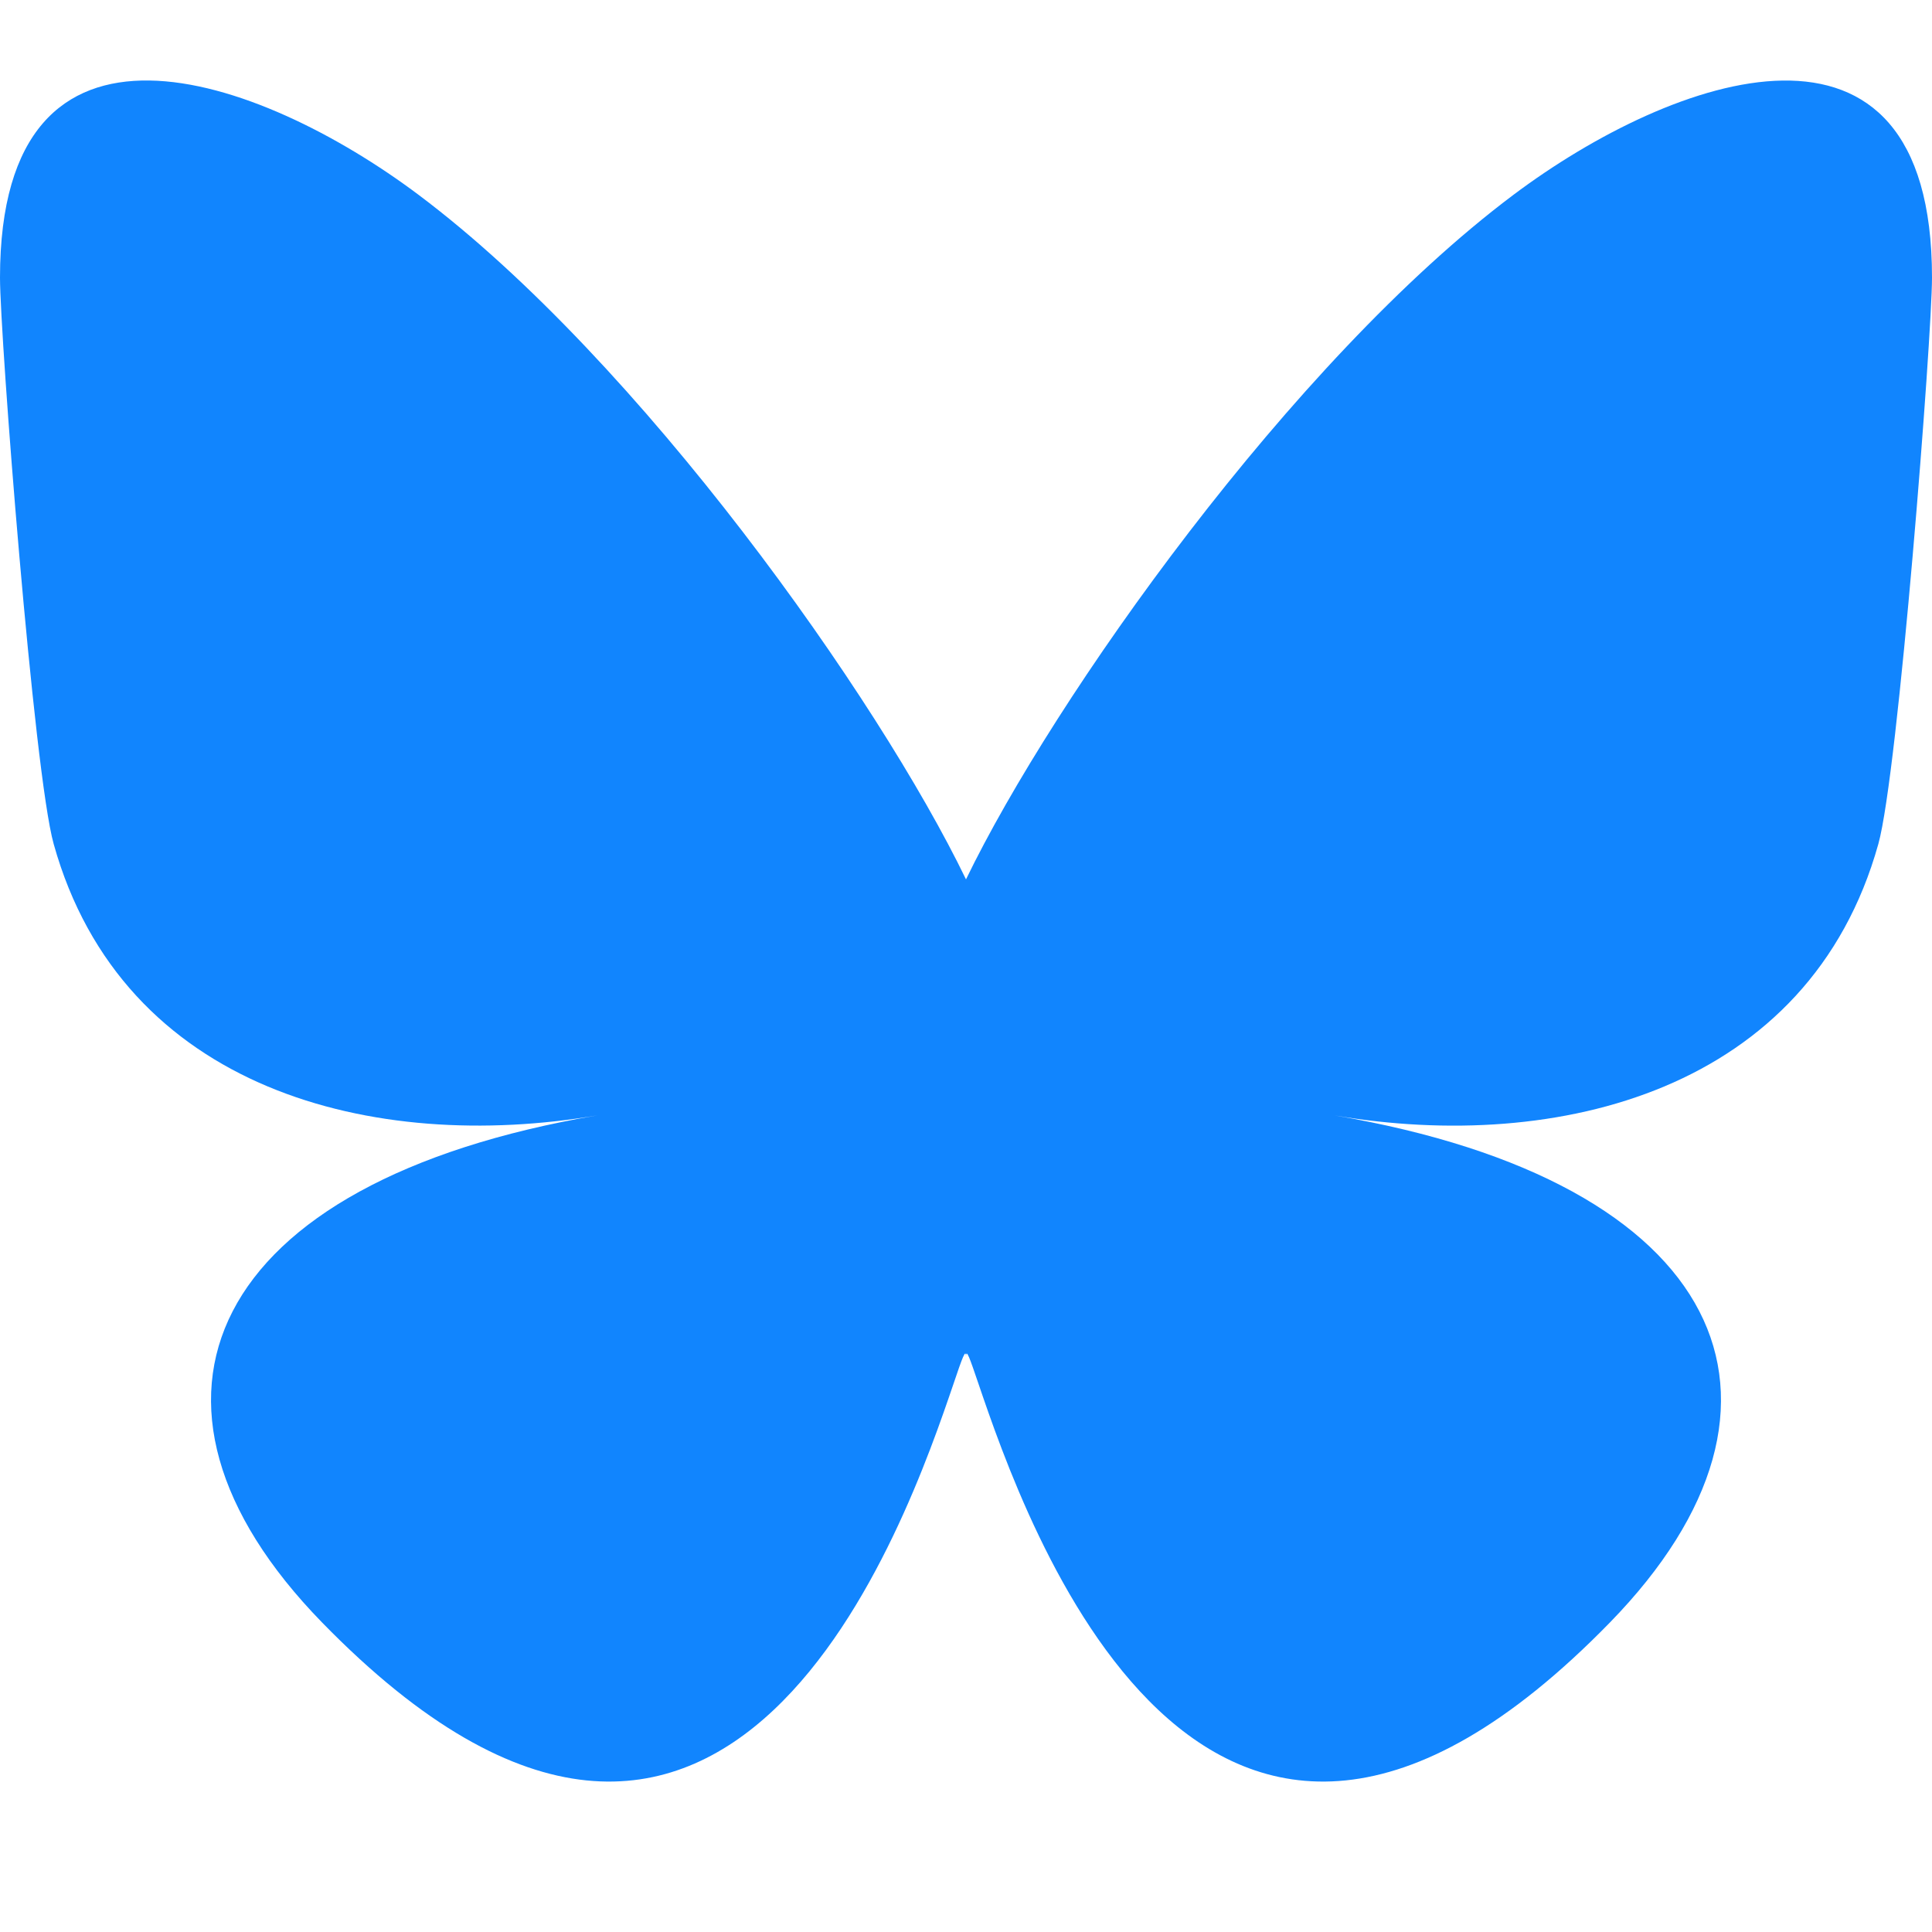 <svg
    xmlns="http://www.w3.org/2000/svg"
    width="24"
    height="24"
    fill="none"
    viewBox="0 0 24 24"
  >
    <path
      fill="#1185FE"
      d="M5.202 2.422C7.954 4.488 10.914 8.676 12 10.924c1.087-2.247 4.046-6.436 6.798-8.502C20.783.932 24-.22 24 3.448c0 .733-.42 6.157-.667 7.038-.856 3.061-3.978 3.842-6.755 3.37 4.854.825 6.089 3.562 3.422 6.298-5.064 5.197-7.279-1.304-7.847-2.97-.104-.305-.152-.448-.153-.326 0-.122-.05.021-.153.326-.568 1.666-2.782 8.167-7.847 2.97-2.667-2.736-1.432-5.473 3.422-6.299-2.777.473-5.899-.308-6.755-3.37C.42 9.606 0 4.182 0 3.449 0-.222 3.217.932 5.202 2.422"
    ></path>
  </svg>